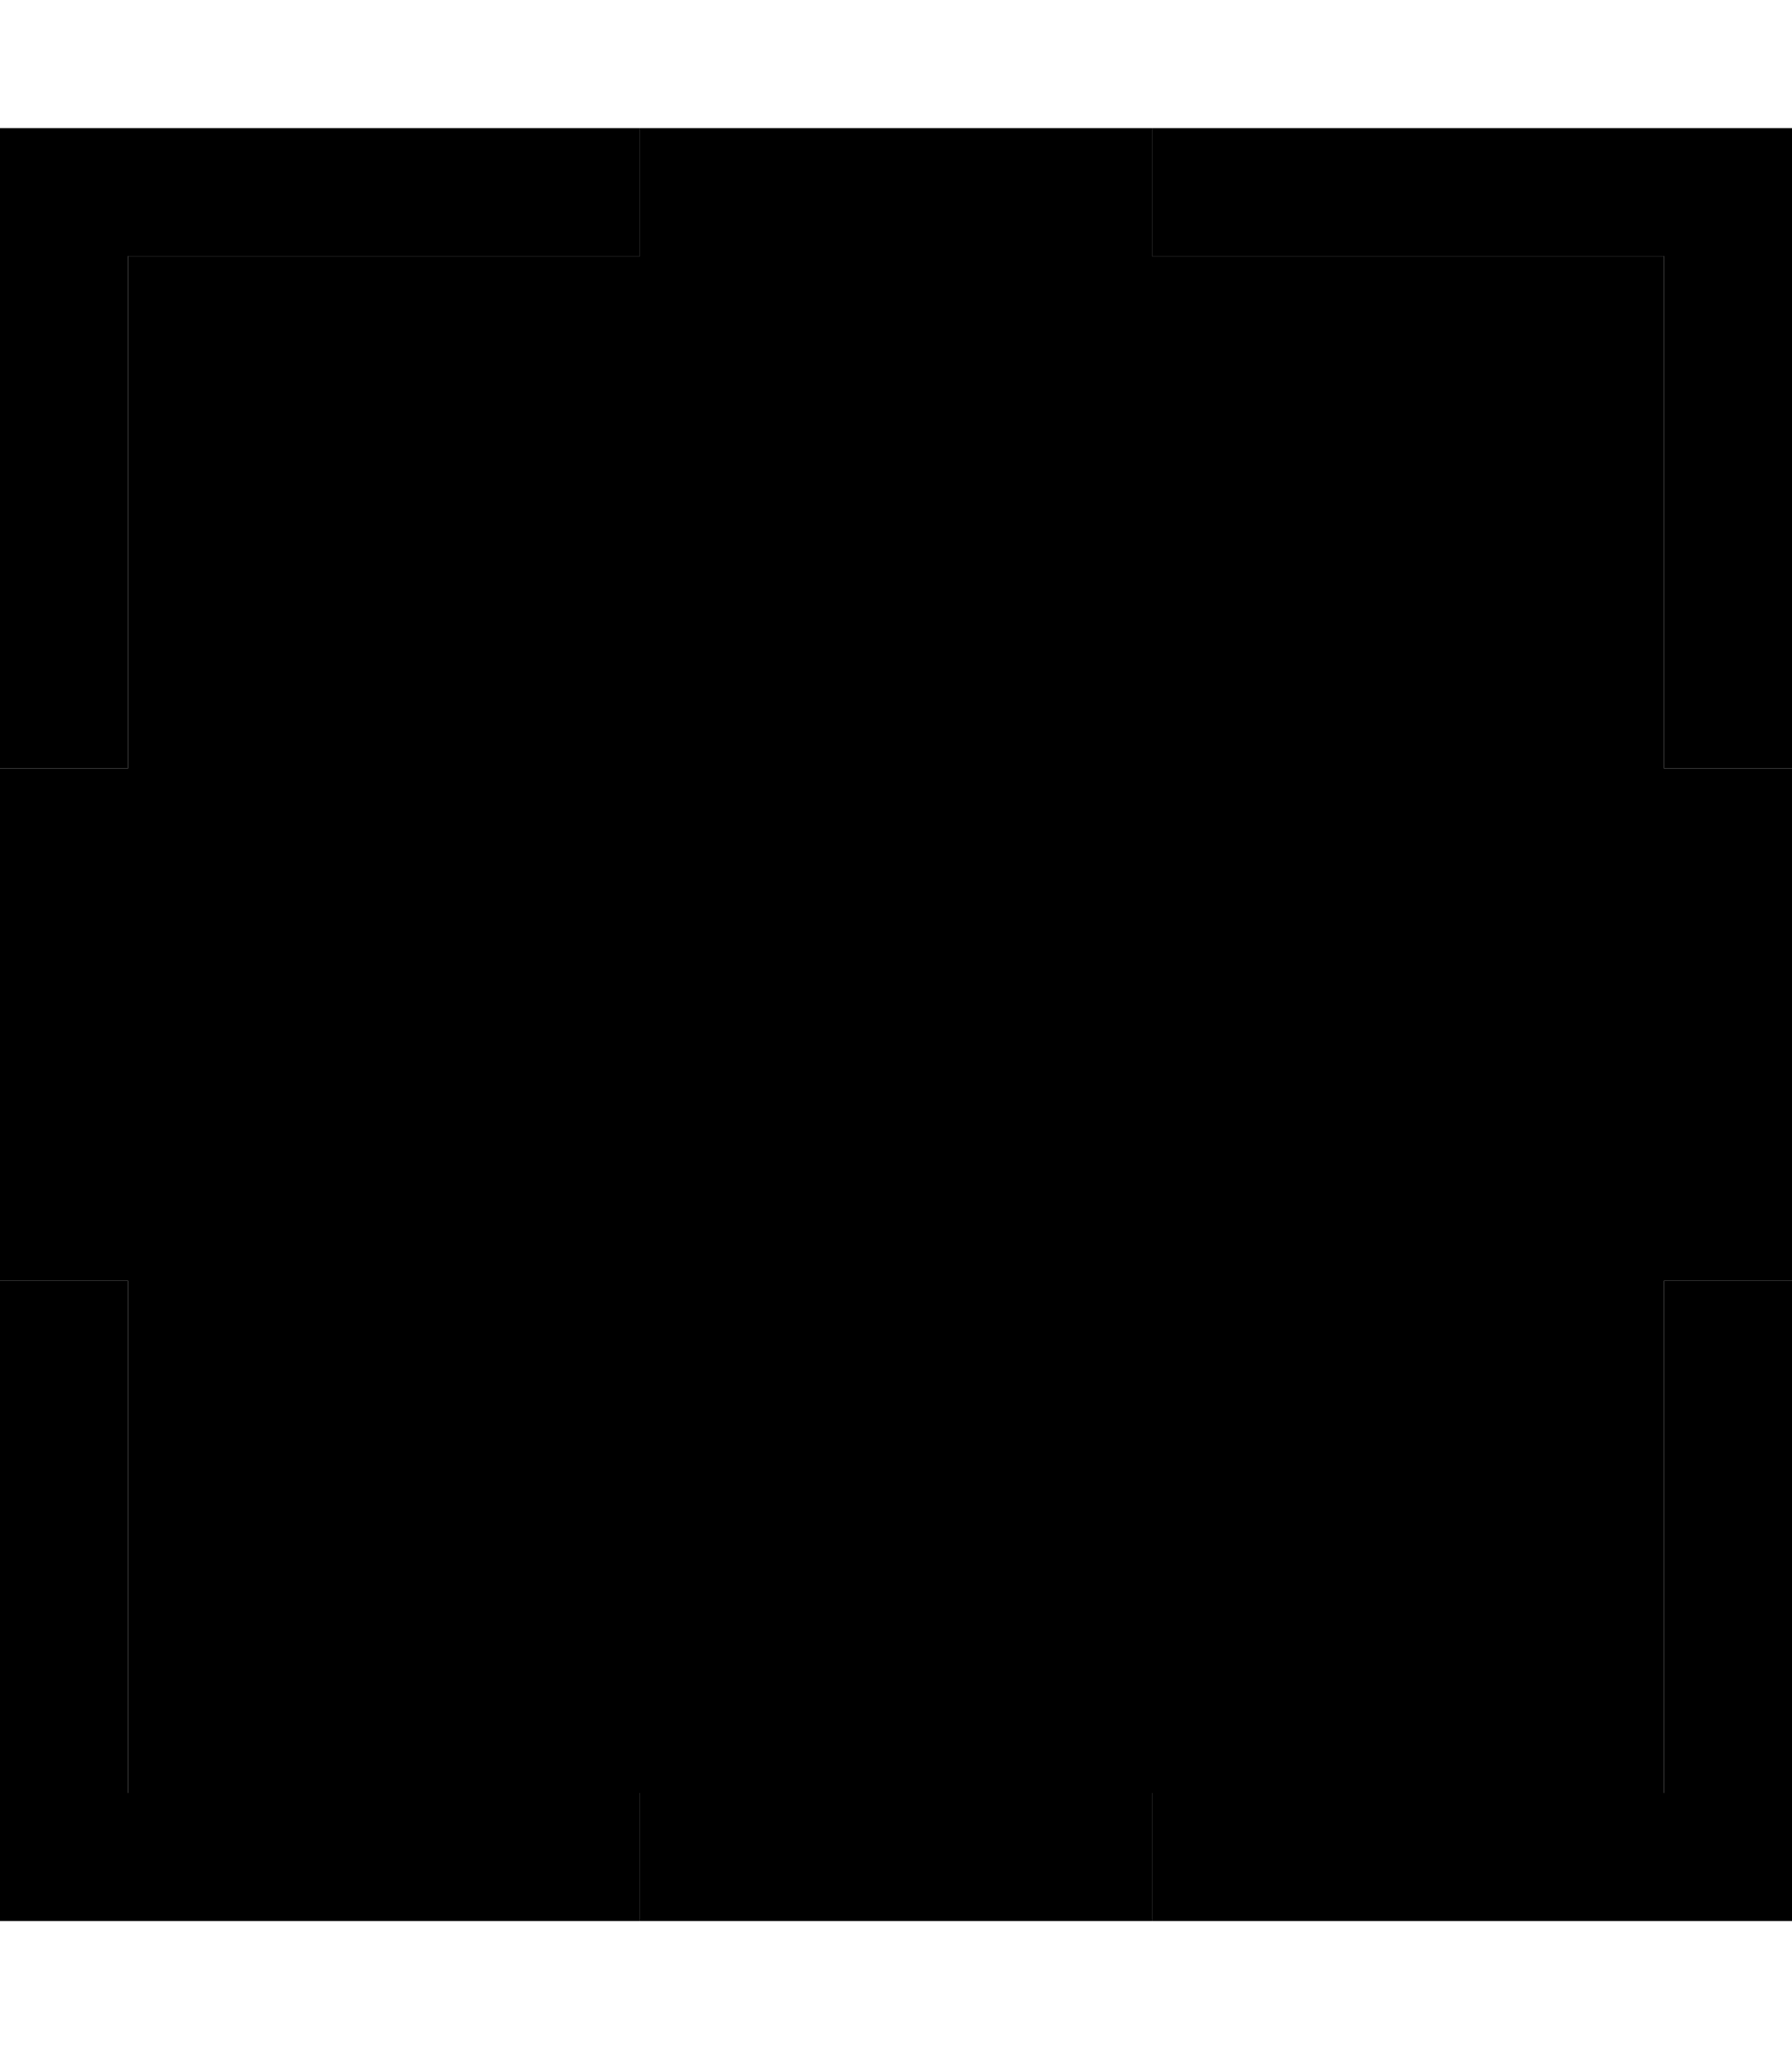 <svg xmlns="http://www.w3.org/2000/svg" viewBox="0 0 448 512"><path class="pr-icon-duotone-secondary" d="M0 192L0 320l32 0 0 16 0 112 112 0 16 0 0 32 128 0 0-32 16 0 112 0 0-112 0-16 32 0 0-128-32 0 0-16 0-112L304 64l-16 0 0-32L160 32l0 32-16 0L32 64l0 112 0 16L0 192z"/><path class="pr-icon-duotone-primary" d="M144 32l16 0 0 32-16 0L32 64l0 112 0 16L0 192l0-16L0 48 0 32l16 0 128 0zM0 336l0-16 32 0 0 16 0 112 112 0 16 0 0 32-16 0L16 480 0 480l0-16L0 336zM432 32l16 0 0 16 0 128 0 16-32 0 0-16 0-112L304 64l-16 0 0-32 16 0 128 0zM416 336l0-16 32 0 0 16 0 128 0 16-16 0-128 0-16 0 0-32 16 0 112 0 0-112z"/></svg>